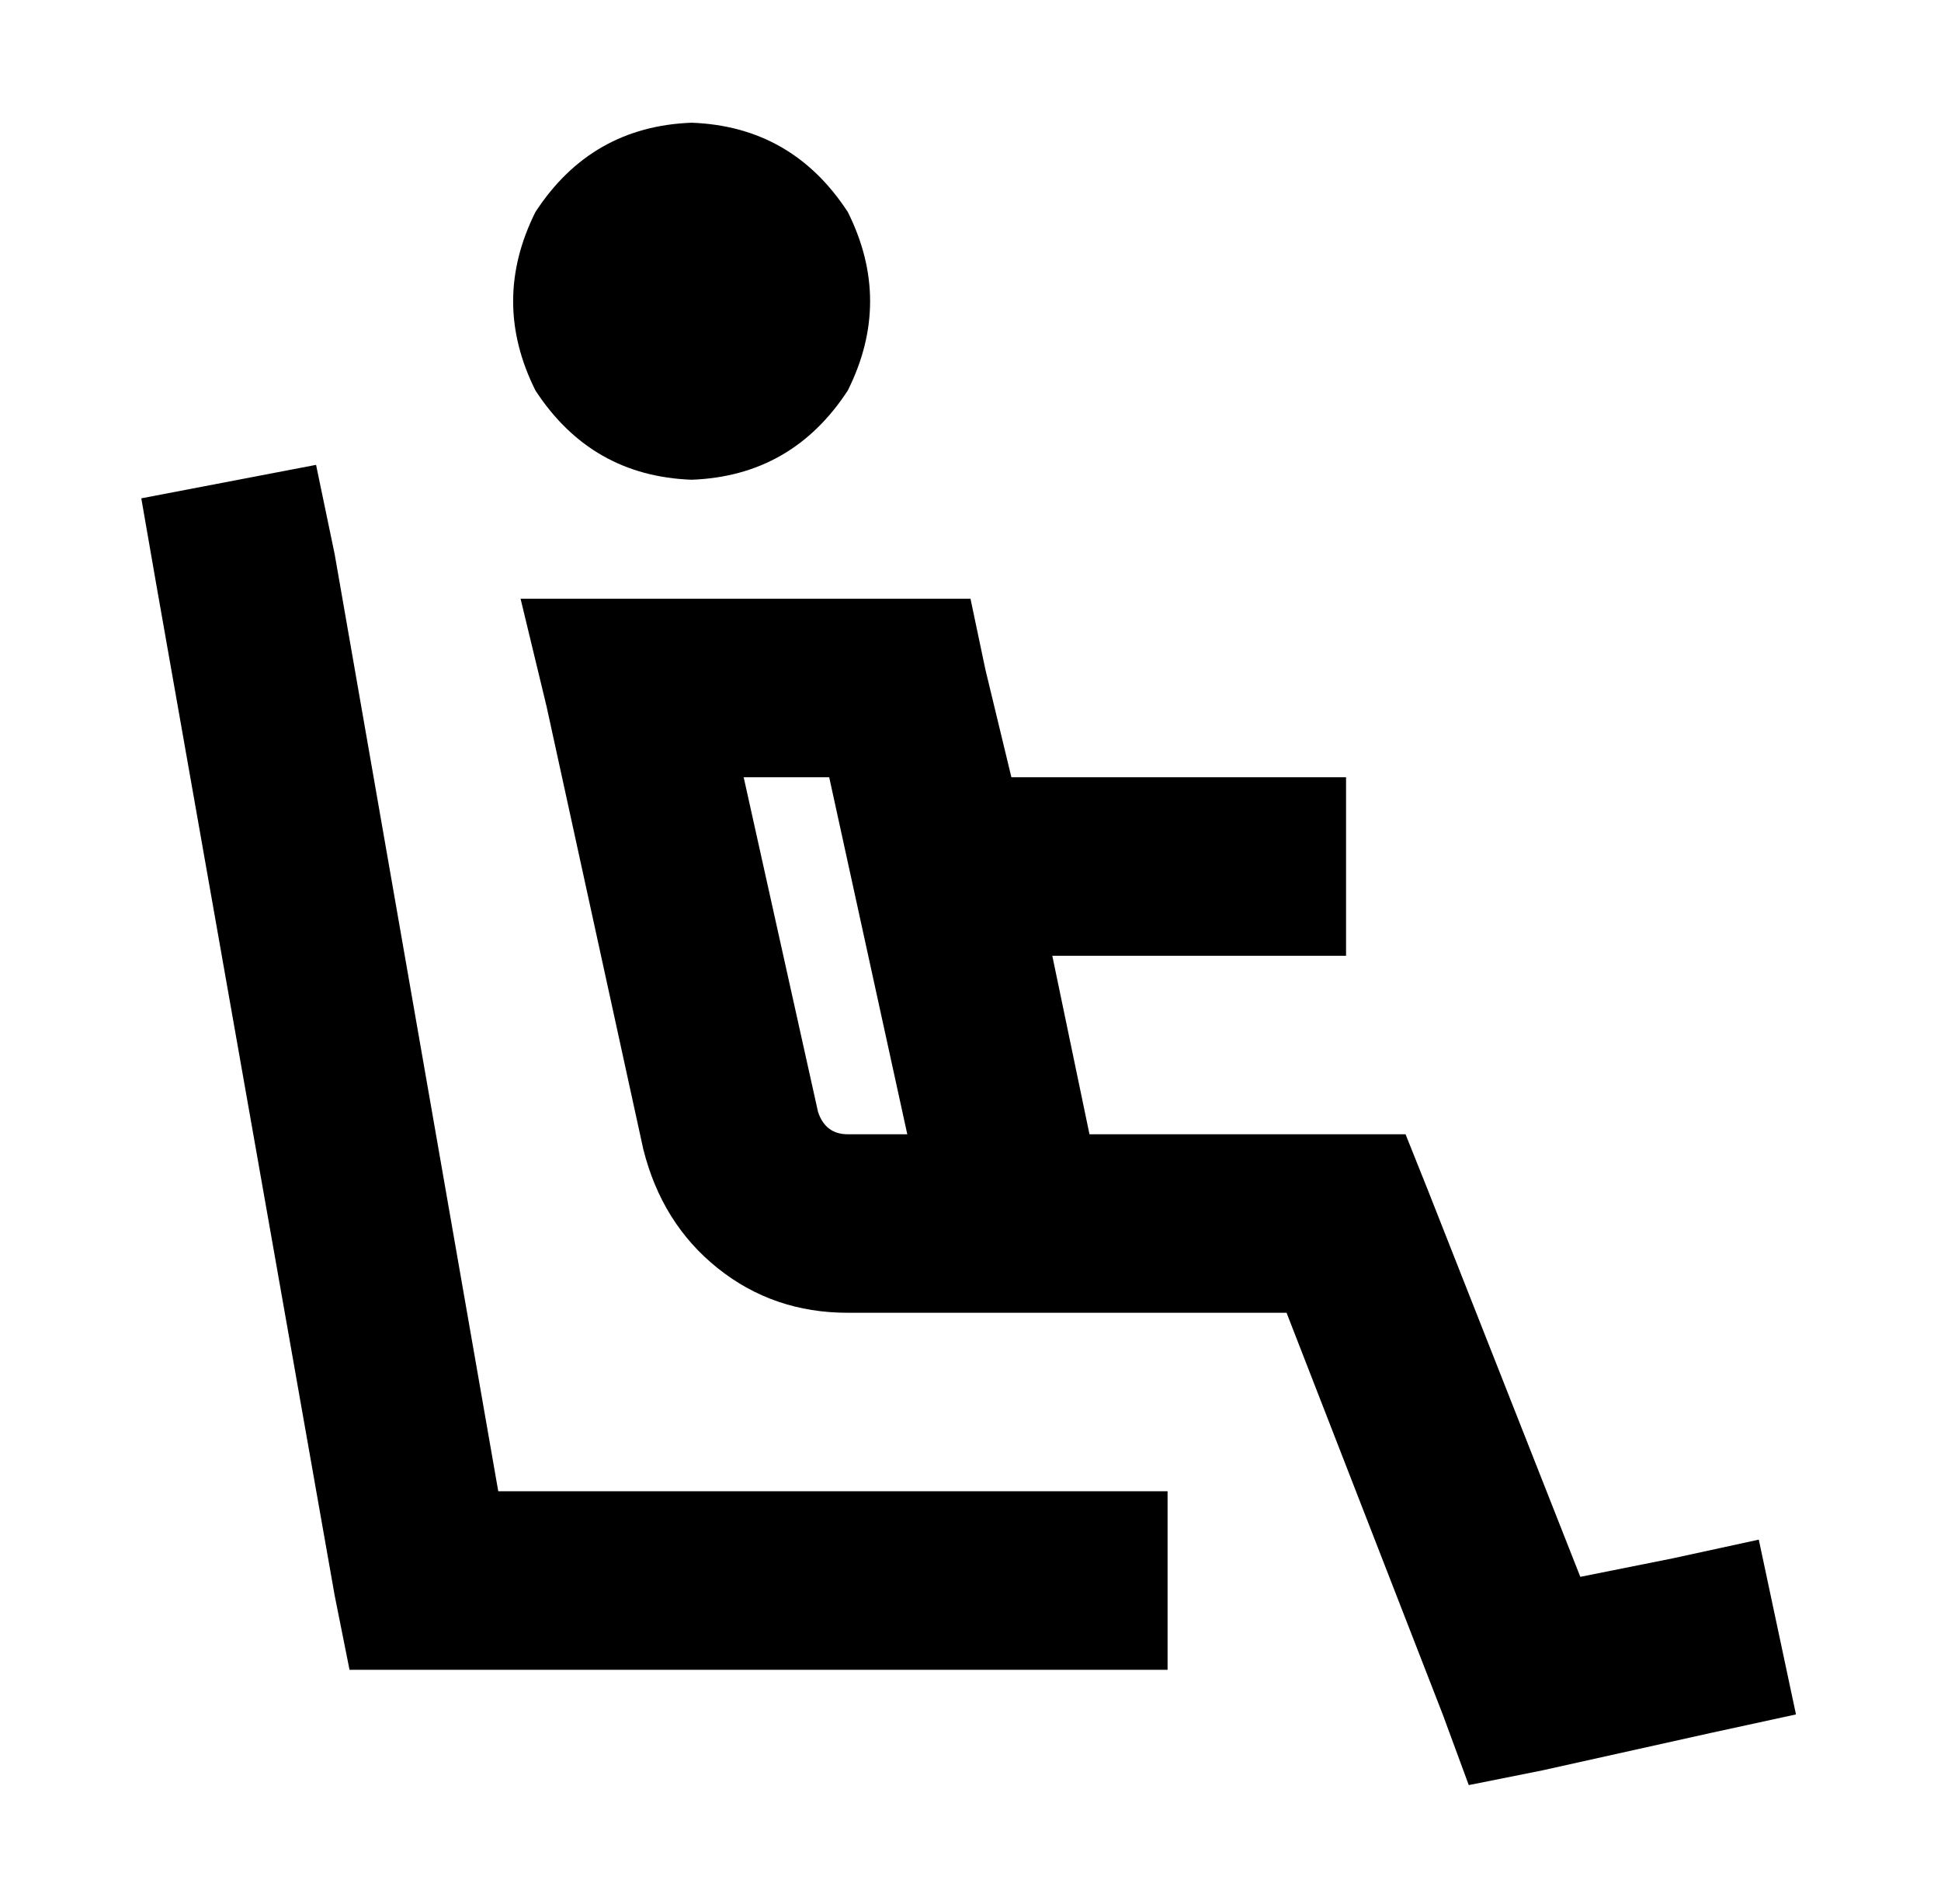 <?xml version="1.0" standalone="no"?>
<!DOCTYPE svg PUBLIC "-//W3C//DTD SVG 1.1//EN" "http://www.w3.org/Graphics/SVG/1.1/DTD/svg11.dtd" >
<svg xmlns="http://www.w3.org/2000/svg" xmlns:xlink="http://www.w3.org/1999/xlink" version="1.1" viewBox="-10 -40 522 512">
   <path fill="currentColor"
d="M176 89q27 -1 42 -24q12 -24 0 -48q-15 -23 -42 -24q-27 1 -42 24q-12 24 0 48q15 23 42 24v0zM160 121h-30h30h-30l7 29v0l26 119v0q5 20 20 32t35 12h118v0l42 108v0l7 19v0l20 -4v0l45 -10v0l23 -5v0l-10 -47v0l-23 5v0l-25 5v0l-41 -104v0l-6 -15v0h-16h-69l-10 -48
v0h55h24v-48v0h-24h-66l-7 -29v0l-4 -19v0h-19h-72zM213 169l21 96l-21 -96l21 96h-16v0q-6 0 -8 -6l-20 -90v0h23v0zM80 109l-5 -24l5 24l-5 -24l-47 9v0l4 23v0l48 272v0l4 20v0h20h200v-48v0h-24h-156l-44 -252v0z" />
</svg>
